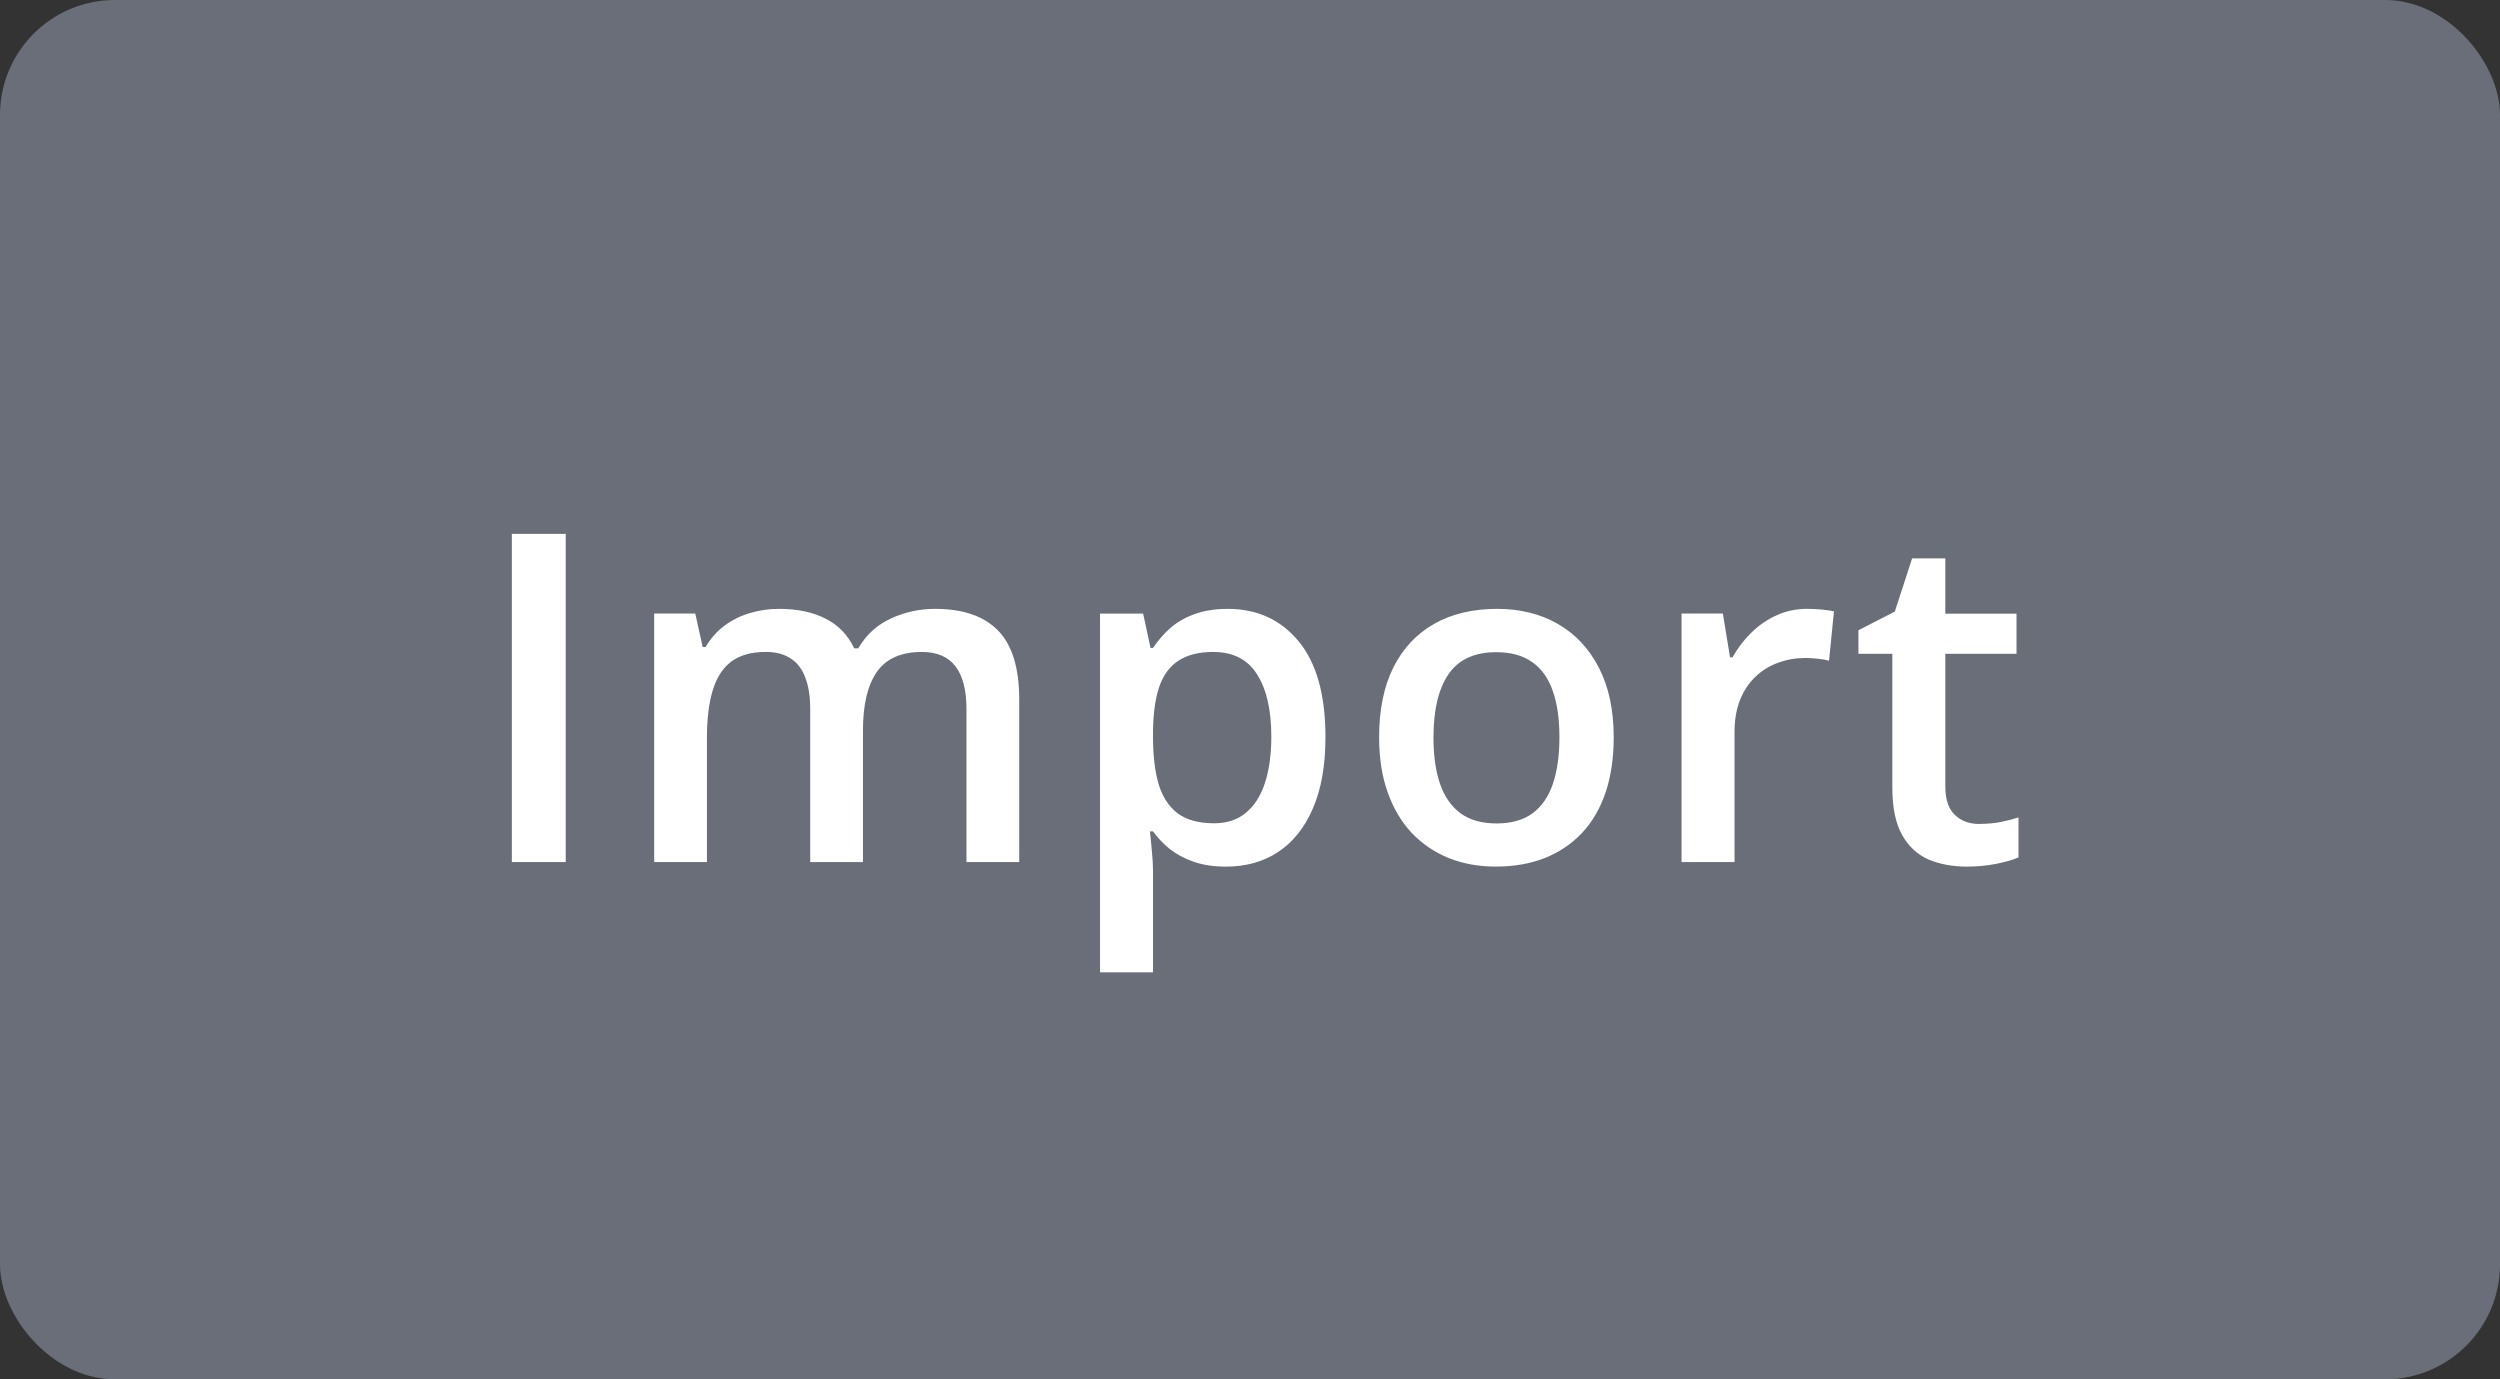 <svg fill="none" height="48" viewBox="0 0 87 48" width="87" xmlns="http://www.w3.org/2000/svg" xmlns:xlink="http://www.w3.org/1999/xlink"><rect x="0" y="0" width="87" height="48" fill="#333333" stroke="none"/><clipPath id="a"><path d="m16 12h55v24h-55z"/></clipPath><rect fill="#6a6e79" height="48" rx="4" width="87"/><g clip-path="url(#a)"><path d="m17.812 30v-11.422h1.875v11.422zm14.727-8.812c.969 0 1.698.25 2.188.75.495.5.742 1.302.742 2.406v5.656h-1.836v-5.328c0-.656-.128-1.151-.383-1.484s-.643-.5-1.164-.5c-.729 0-1.255.234-1.578.703-.318.464-.477 1.138-.477 2.023v4.586h-1.836v-5.328c0-.438-.057-.802-.172-1.094-.109-.297-.279-.518-.508-.664-.229-.151-.518-.227-.867-.227-.505 0-.909.115-1.211.344-.297.229-.51.568-.641 1.016-.13.443-.195.987-.195 1.633v4.32h-1.836v-8.648h1.43l.258 1.164h.102c.177-.302.396-.549.656-.742.266-.198.56-.344.883-.438.323-.099.659-.148 1.008-.148.646 0 1.19.115 1.633.344.443.224.773.568.992 1.031h.141c.271-.469.648-.815 1.133-1.039.484-.224.997-.336 1.539-.336zm10.18 0c1.026 0 1.849.375 2.469 1.125.625.75.938 1.865.938 3.344 0 .979-.146 1.805-.438 2.477-.286.667-.69 1.172-1.211 1.516-.516.339-1.117.508-1.805.508-.438 0-.818-.057-1.141-.172-.323-.115-.599-.263-.828-.445-.229-.188-.422-.391-.578-.609h-.109c.026.208.05.44.07.695.026.25.039.479.039.688v3.523h-1.844v-12.484h1.5l.258 1.195h.086c.162-.245.357-.471.586-.68.234-.208.516-.372.844-.492.333-.125.721-.188 1.164-.188zm-.492 1.5c-.505 0-.911.102-1.219.305-.302.198-.523.497-.664.898-.136.401-.208.904-.219 1.508v.258c0 .641.065 1.185.195 1.633.135.443.357.781.664 1.016.312.229.734.344 1.266.344.448 0 .818-.122 1.109-.367.297-.245.518-.594.664-1.047.146-.453.219-.987.219-1.602 0-.932-.167-1.656-.5-2.172-.328-.516-.833-.773-1.516-.773zm13.93 2.969c0 .719-.094 1.357-.281 1.914s-.461 1.029-.82 1.414c-.359.38-.792.672-1.297.875-.505.198-1.075.297-1.711.297-.594 0-1.138-.099-1.633-.297-.495-.203-.924-.495-1.289-.875-.359-.385-.638-.857-.836-1.414-.198-.557-.297-1.195-.297-1.914 0-.953.164-1.76.492-2.422.333-.667.807-1.175 1.422-1.524.615-.349 1.346-.523 2.195-.523.797 0 1.5.174 2.109.523.609.349 1.086.857 1.43 1.524.344.667.516 1.474.516 2.422zm-6.273 0c0 .63.075 1.169.227 1.617.156.448.396.792.719 1.031.323.234.74.351 1.25.351s.927-.117 1.25-.351c.323-.24.56-.583.711-1.031.151-.448.227-.987.227-1.617 0-.63-.075-1.164-.227-1.601-.151-.443-.388-.779-.711-1.008-.323-.234-.742-.352-1.258-.352-.76 0-1.315.255-1.664.766-.349.51-.523 1.242-.523 2.195zm13.016-4.469c.146 0 .305.008.477.023.172.016.32.036.445.062l-.172 1.719c-.109-.031-.245-.055-.406-.07-.156-.016-.297-.024-.422-.024-.328 0-.641.055-.938.164-.297.104-.56.266-.789.484-.229.213-.409.482-.539.805-.13.323-.195.698-.195 1.125v4.523h-1.844v-8.648h1.438l.25 1.523h.086c.172-.307.385-.589.641-.844.255-.255.547-.458.875-.609.333-.156.698-.234 1.094-.234zm5.992 7.484c.24 0 .477-.021.711-.062.234-.047.448-.102.641-.164v1.391c-.203.089-.466.164-.789.227s-.659.094-1.008.094c-.49 0-.93-.081-1.32-.242-.391-.167-.701-.451-.93-.852s-.344-.956-.344-1.664v-4.648h-1.18v-.82l1.266-.648.602-1.851h1.156v1.922h2.477v1.398h-2.477v4.625c0 .438.109.763.328.977.219.213.508.32.867.32z" fill="#fff"/></g></svg>